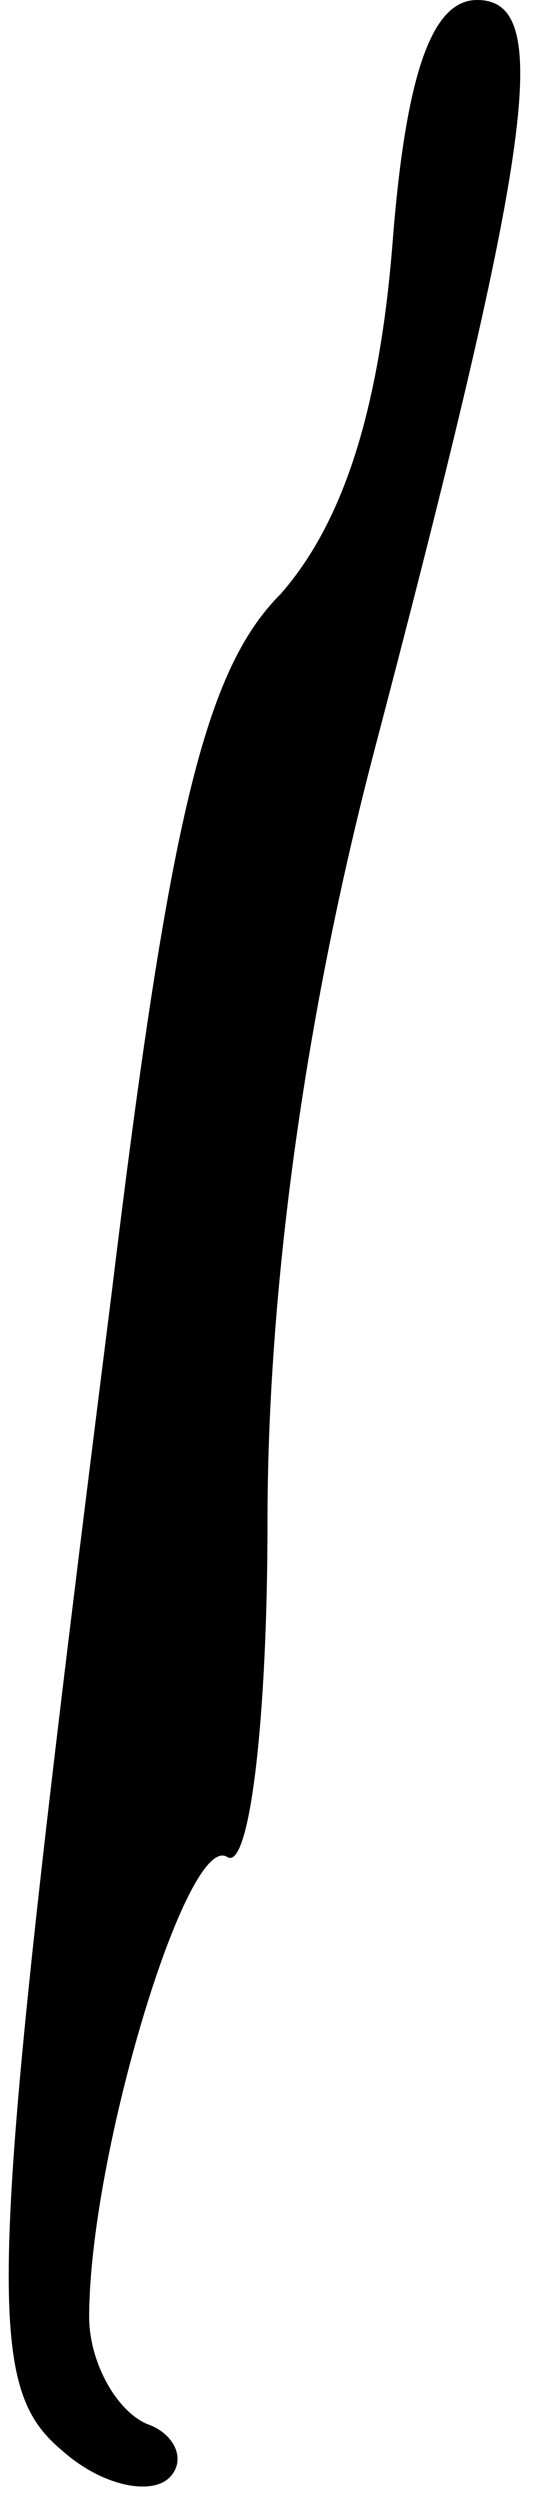 <?xml version="1.0" standalone="no"?>
<!DOCTYPE svg PUBLIC "-//W3C//DTD SVG 20010904//EN"
 "http://www.w3.org/TR/2001/REC-SVG-20010904/DTD/svg10.dtd">
<svg version="1.0" xmlns="http://www.w3.org/2000/svg"
 width="12pt" height="56pt" viewBox="0 0 12 56"
 preserveAspectRatio="xMidYMid meet">
<g transform="translate(0,56) scale(0.1,-0.1)"
fill="#000000" stroke="none">
<path fill="#000000" stroke="none" d="M88 505 c-3 -37 -11 -62 -25 -78 -17
-17 -25 -50 -38 -157 -28 -222 -29 -244 -11 -259 9 -8 20 -10 24 -6 4 4 1 10
-5 12 -7 3 -13 14 -13 24 0 36 22 109 31 103 5 -3 9 31 9 75 0 51 8 112 24
173 36 137 40 168 23 168 -10 0 -16 -16 -19 -55z"/>
</g>
</svg>
